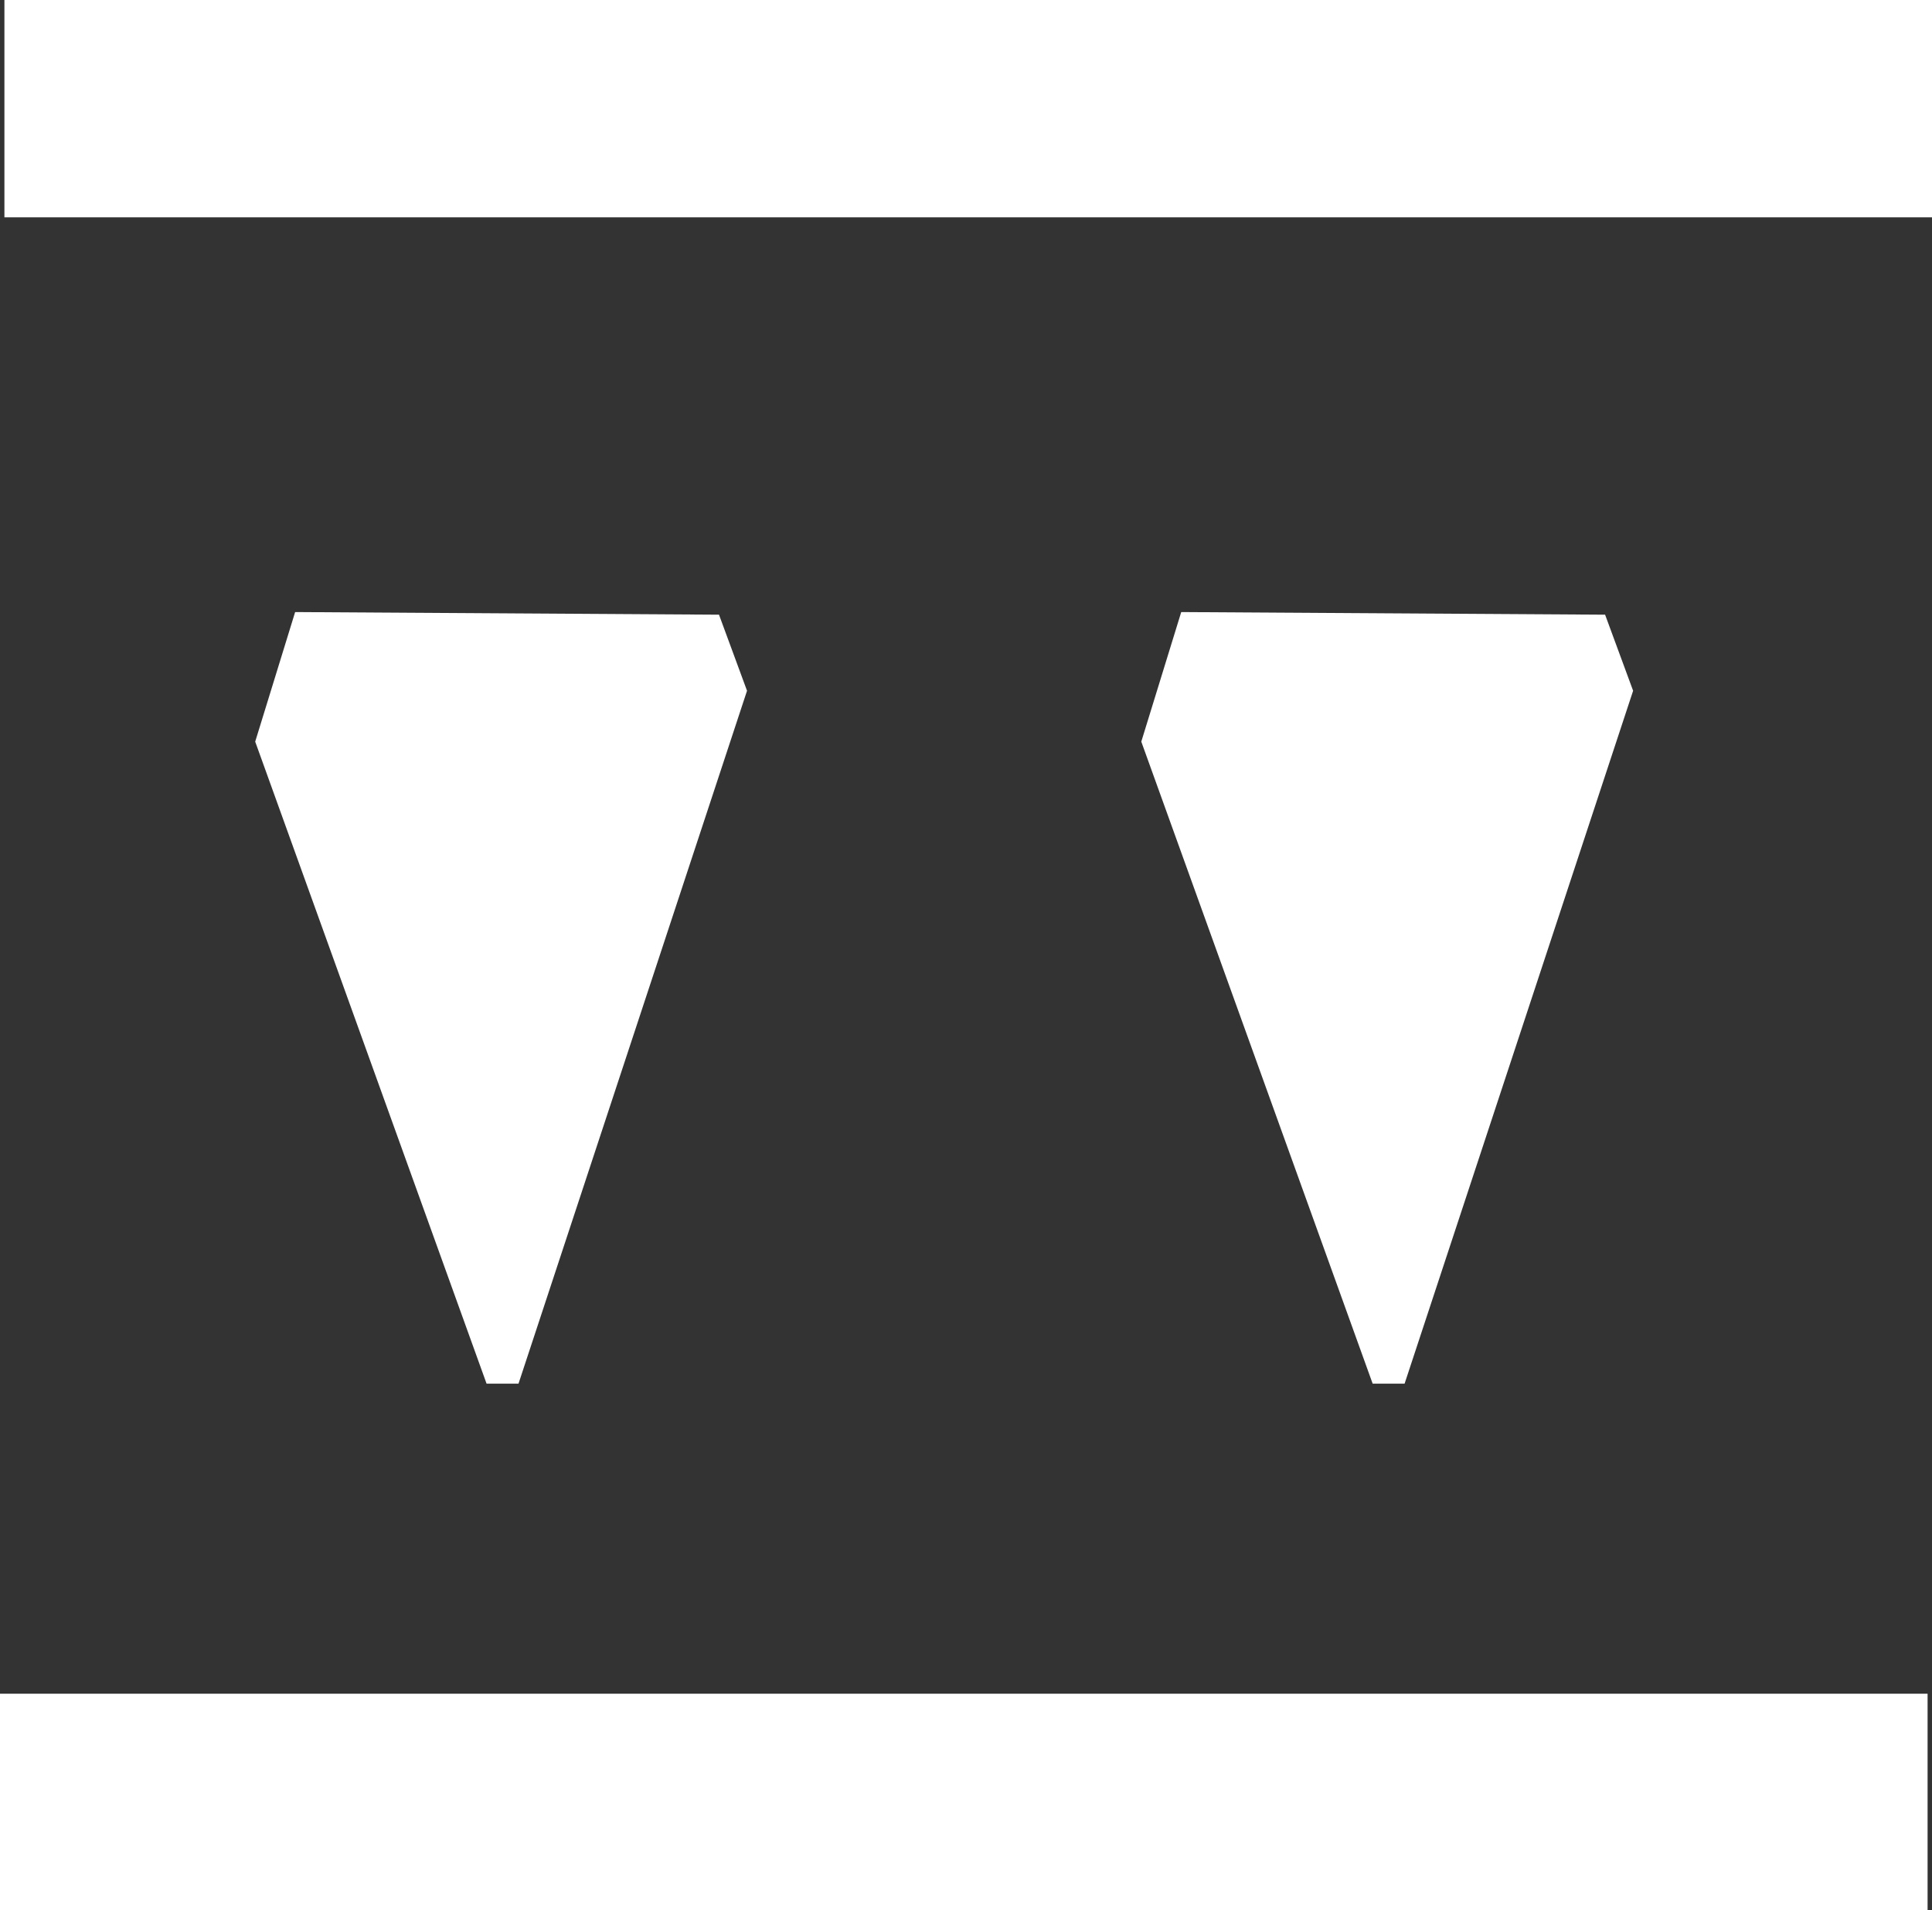 <?xml version="1.0" encoding="UTF-8"?>
<svg id="svg5" xmlns="http://www.w3.org/2000/svg" width="257.85" height="254.9" viewBox="0 0 257.85 254.9">
  <rect x="0" y="0" width="257.85" height="254.9" fill="#333333" stroke="none"/>
  <defs>
    <style>
      .cls-1 {
        fill: #fff;
        stroke-width: 0px;
      }
    </style>
  </defs>
  <polyline id="polyline192" class="cls-1" points=".59 0 .59 21.3 .59 29 257.85 29 257.85 0"/>
  <polyline id="polyline194" class="cls-1" points="0 226 0 247.22 0 254.9 257.26 254.9 257.26 226"/>
  <polygon id="polygon196" class="cls-1" points="214.22 82.02 217.96 92.17 187.46 184.63 183.2 184.63 152.32 98.96 157.65 81.67 214.22 82.02"/>
  <polygon id="polygon198" class="cls-1" points="95.96 82.02 99.7 92.17 69.2 184.63 64.94 184.63 34.06 98.96 39.39 81.67 95.96 82.02"/>
</svg>